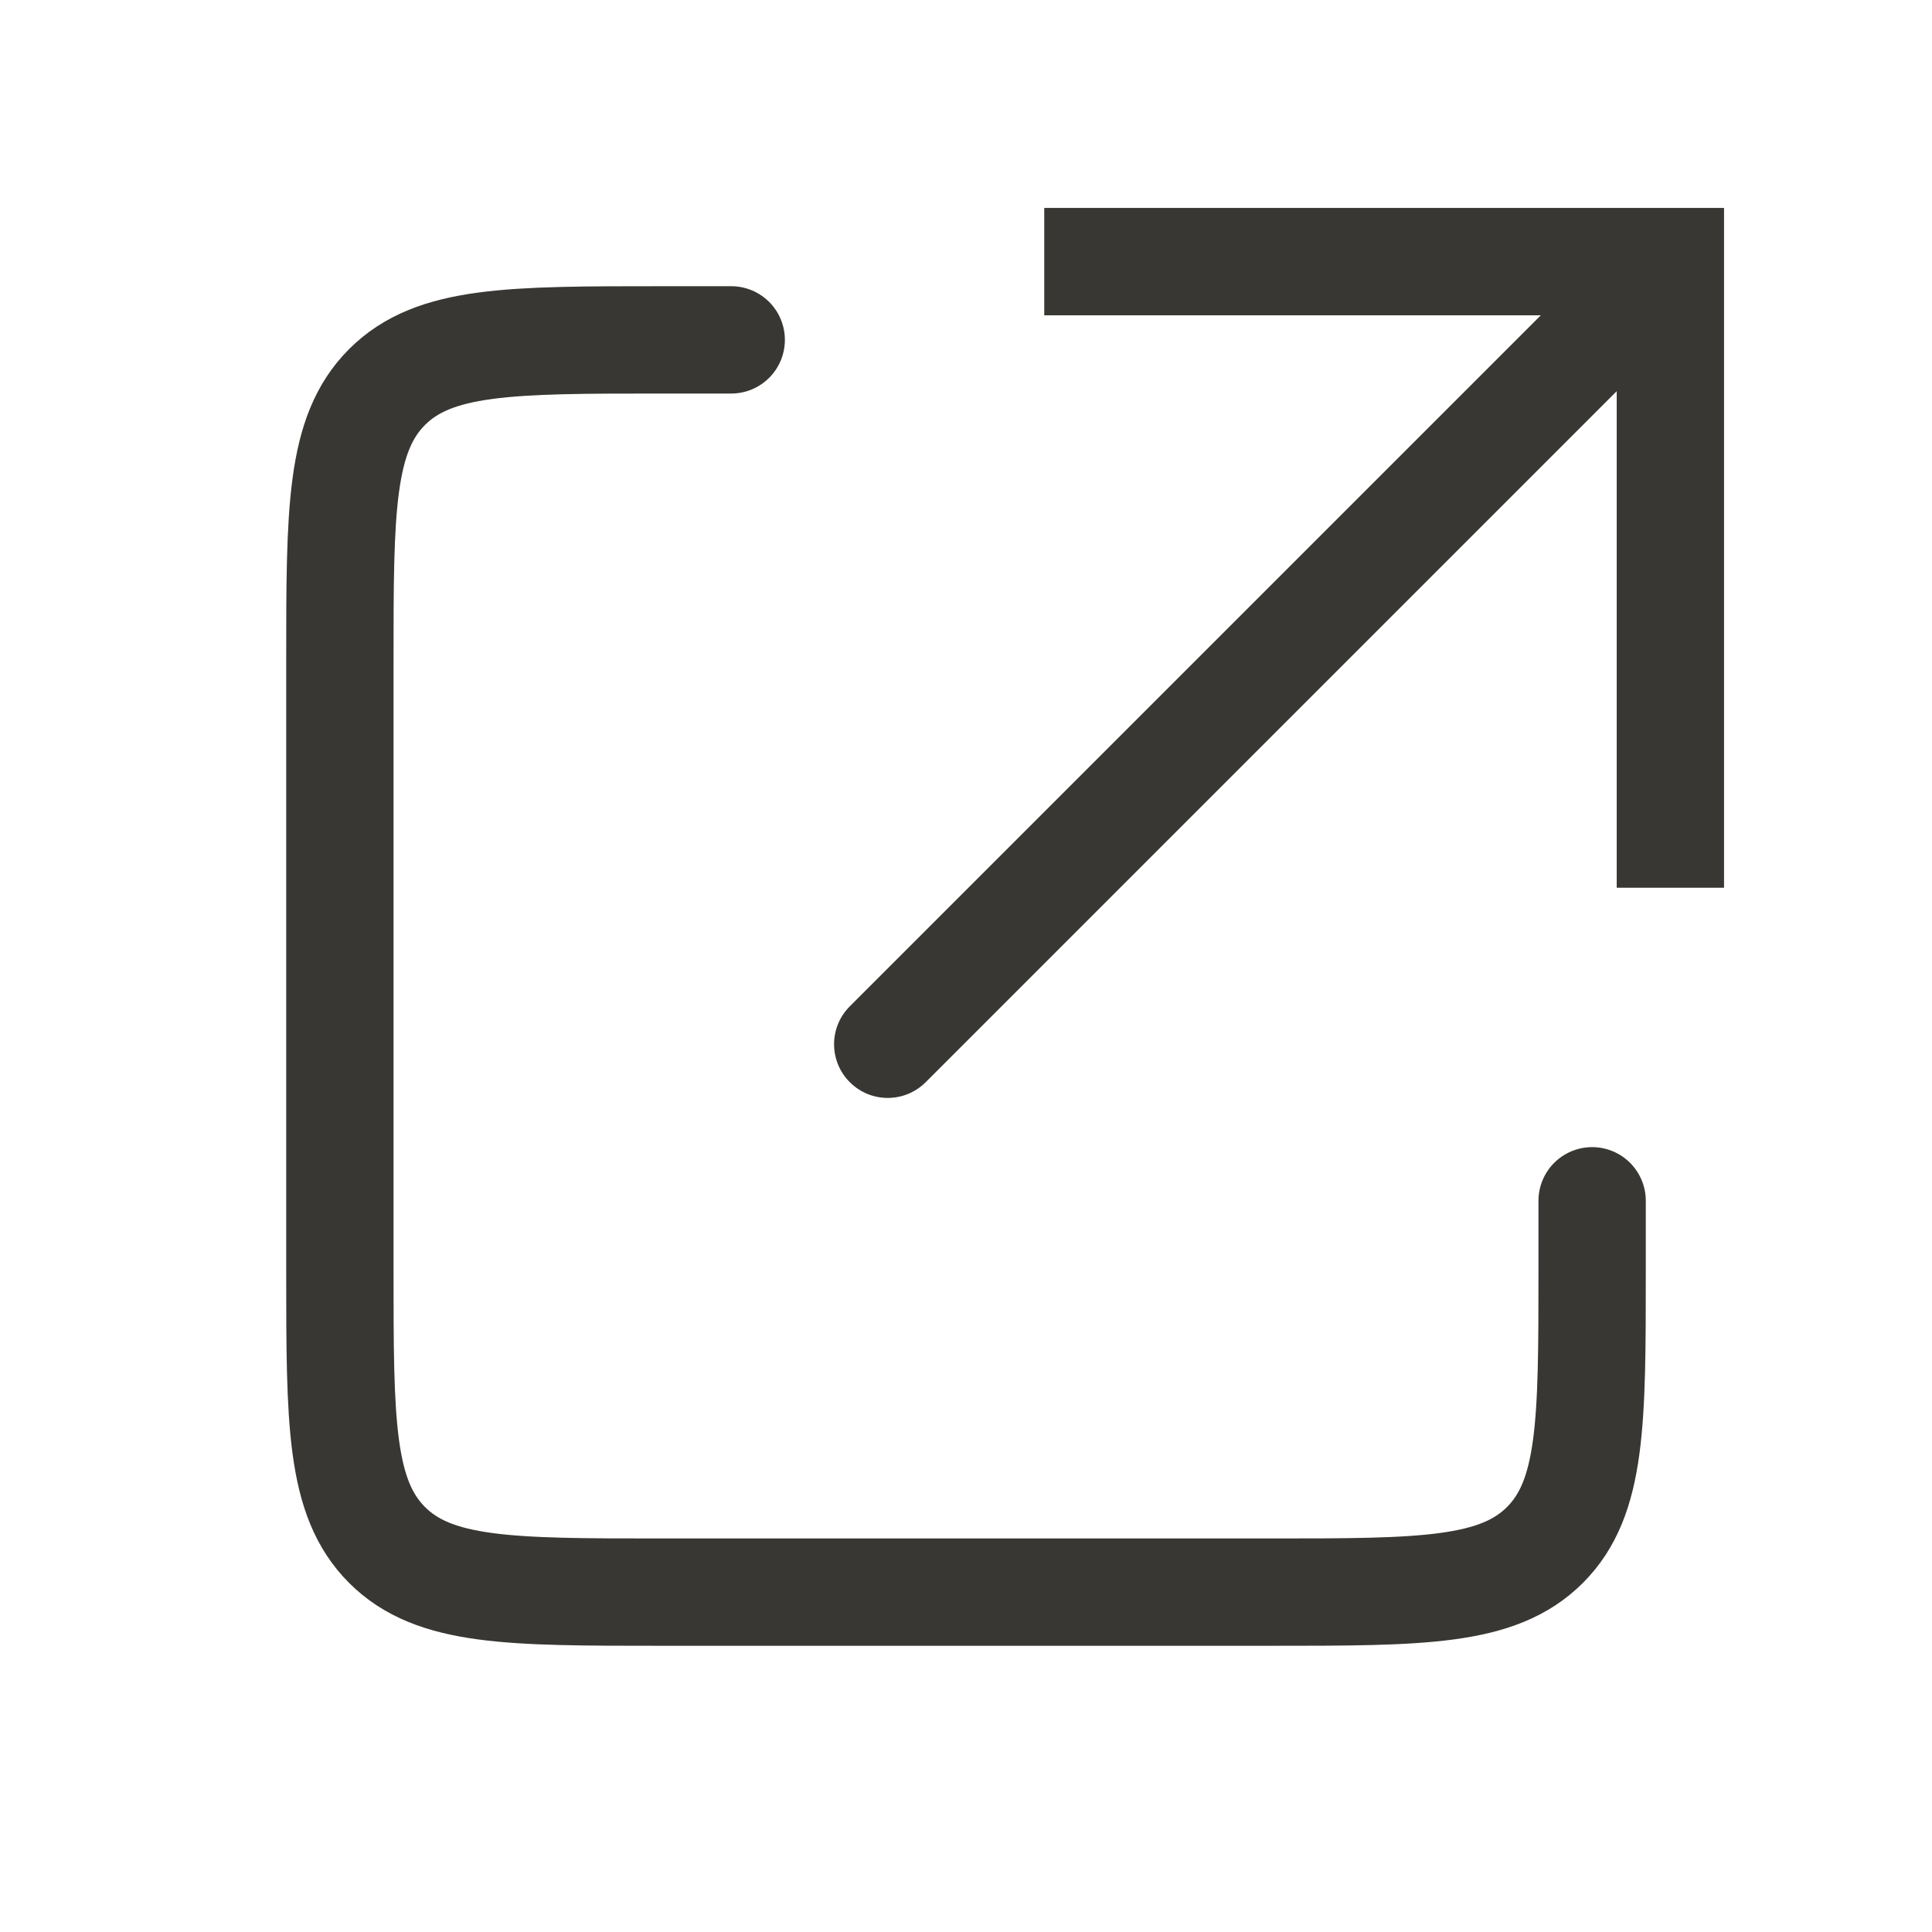 <svg width="36" height="36" viewBox="0 0 36 36" fill="none" xmlns="http://www.w3.org/2000/svg">
<path d="M31.125 4.875H32.125V3.875H31.125V4.875ZM15.835 18.751C15.444 19.142 15.444 19.775 15.835 20.165C16.225 20.556 16.858 20.556 17.249 20.165L15.835 18.751ZM19.458 5.875L31.125 5.875V3.875L19.458 3.875V5.875ZM30.125 4.875L30.125 16.542H32.125V4.875H30.125ZM30.418 4.168L15.835 18.751L17.249 20.165L31.832 5.582L30.418 4.168Z" fill="#383733"/>
<path d="M13.625 6.333H12.333C9.505 6.333 8.091 6.333 7.212 7.212C6.333 8.091 6.333 9.505 6.333 12.333L6.333 23.667C6.333 26.495 6.333 27.909 7.212 28.788C8.091 29.667 9.505 29.667 12.333 29.667L23.667 29.667C26.495 29.667 27.909 29.667 28.788 28.788C29.667 27.909 29.667 26.495 29.667 23.667V22.375" stroke="#383733" stroke-width="2" stroke-linecap="round"/>
</svg>
